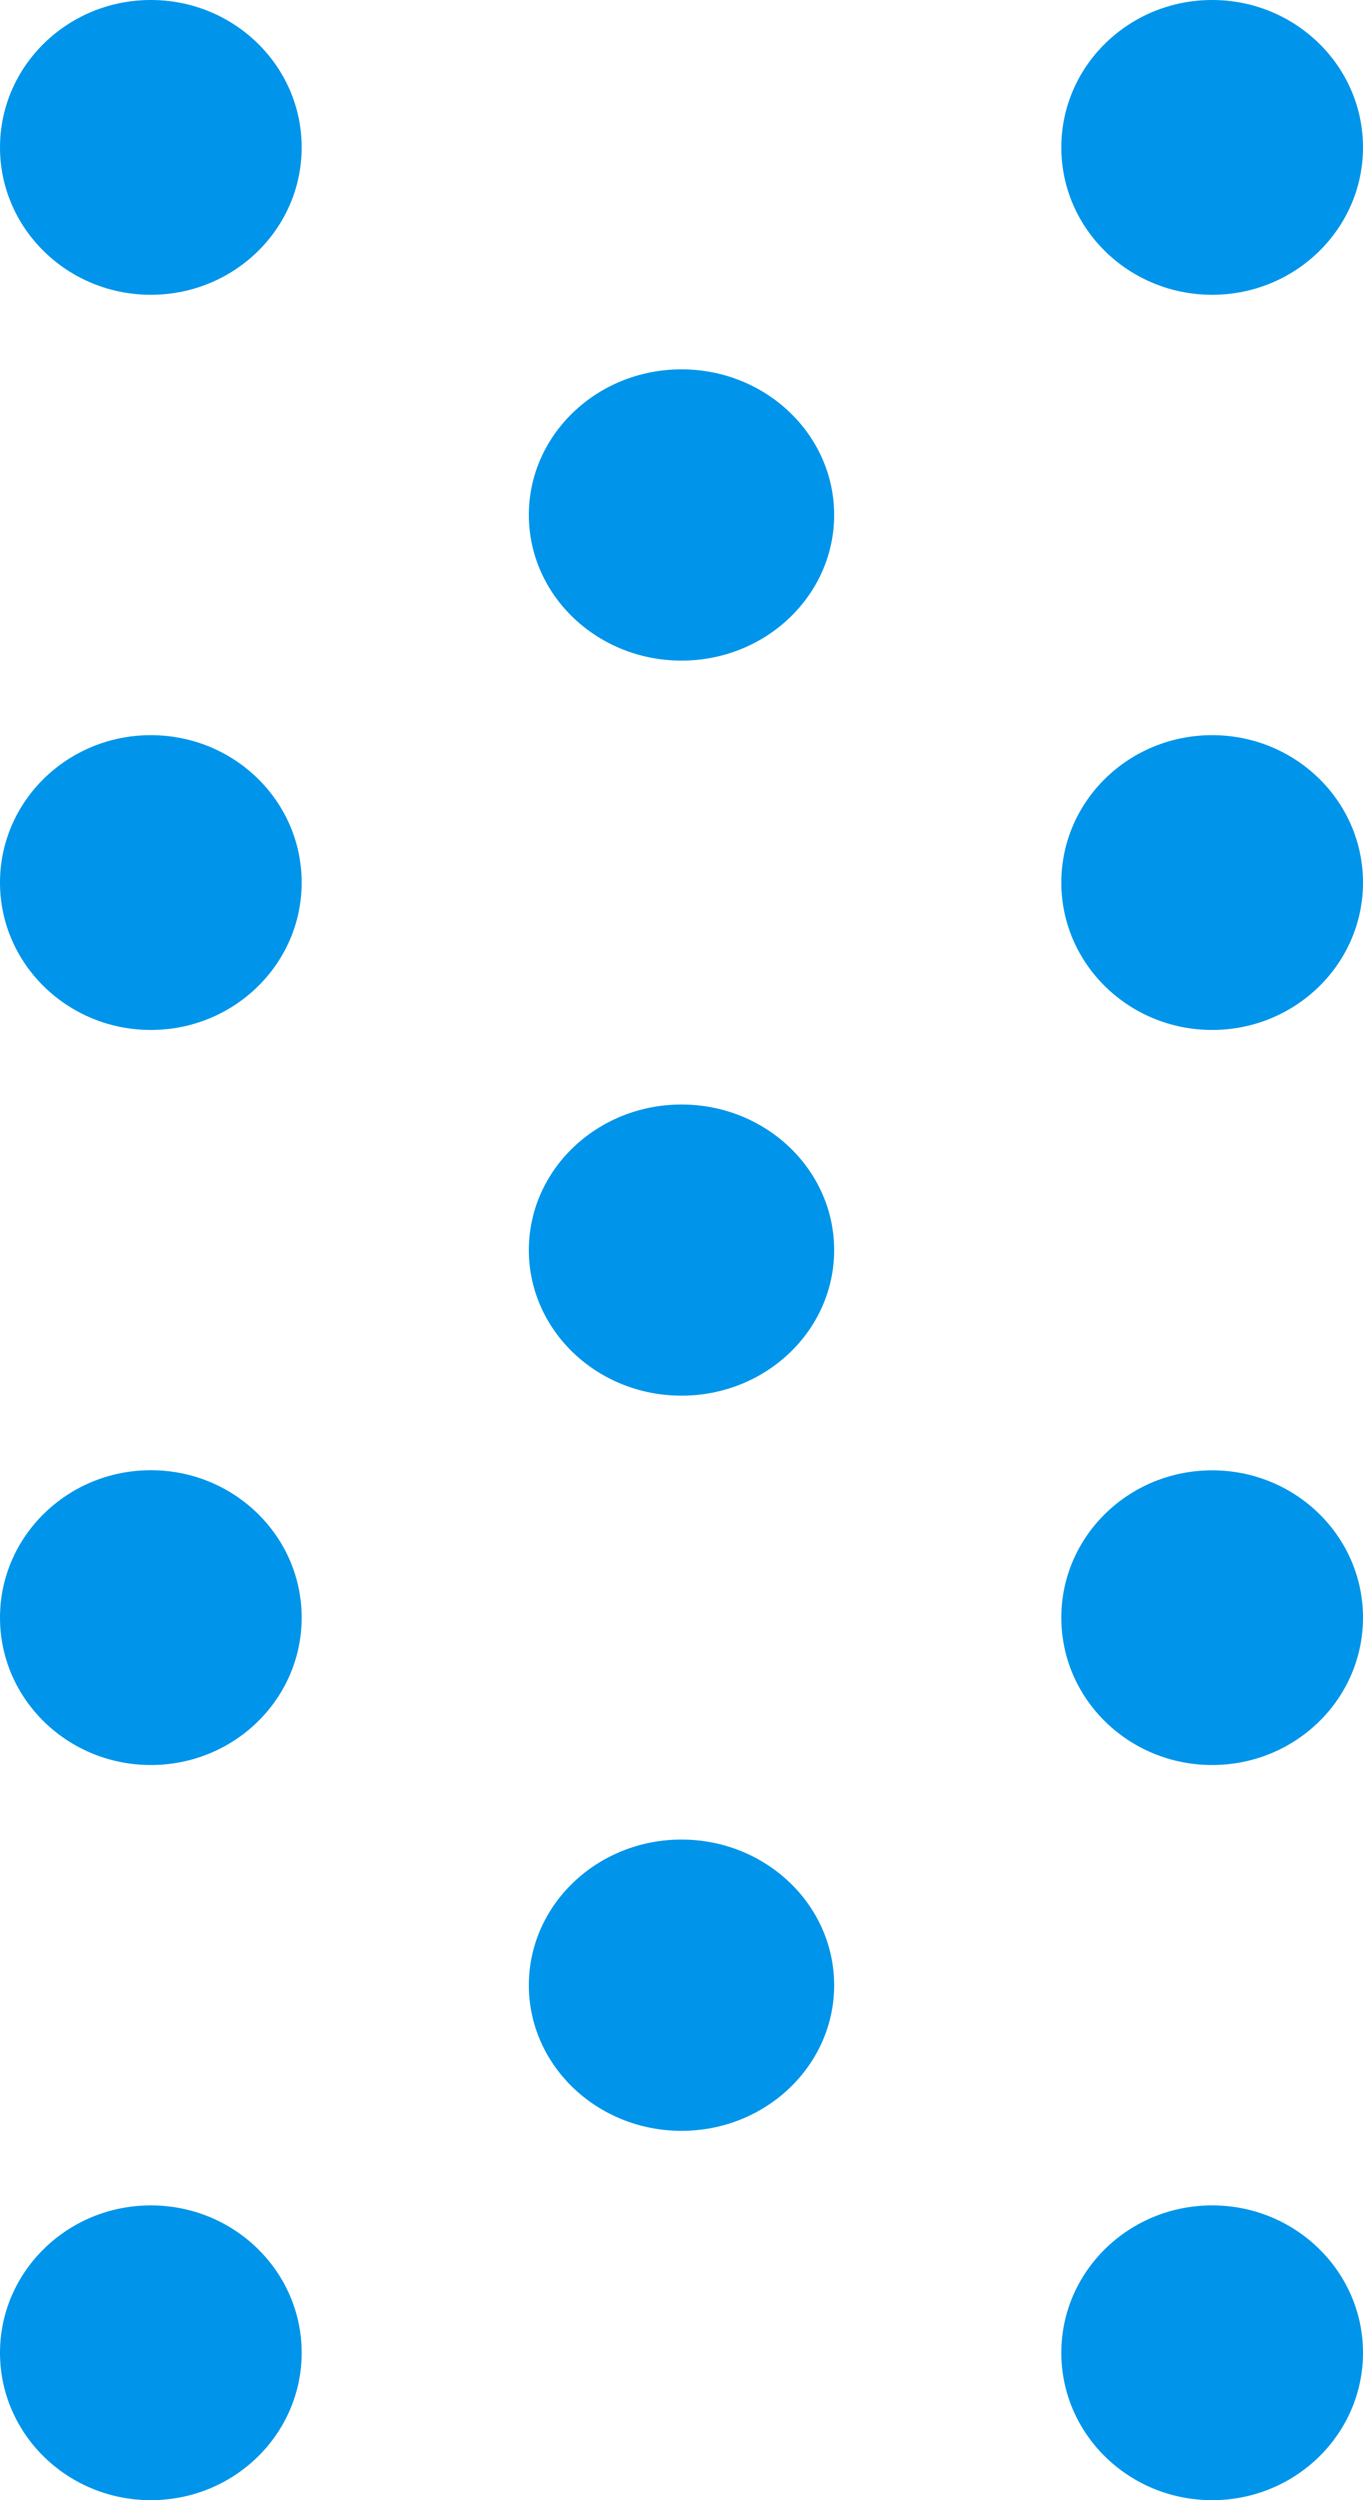 <svg 
 xmlns="http://www.w3.org/2000/svg"
 xmlns:xlink="http://www.w3.org/1999/xlink"
 width="12px" height="22px">
<path fill-rule="evenodd"  fill="rgb(0, 149, 234)"
 d="M10.672,9.063 C9.938,9.063 9.344,8.482 9.344,7.766 C9.344,7.049 9.938,6.469 10.672,6.469 C11.405,6.469 12.000,7.049 12.000,7.766 C12.000,8.482 11.405,9.063 10.672,9.063 ZM10.672,2.594 C9.938,2.594 9.344,2.013 9.344,1.297 C9.344,0.581 9.938,-0.000 10.672,-0.000 C11.405,-0.000 12.000,0.581 12.000,1.297 C12.000,2.013 11.405,2.594 10.672,2.594 ZM6.000,18.750 C5.258,18.750 4.656,18.176 4.656,17.469 C4.656,16.761 5.258,16.187 6.000,16.187 C6.742,16.187 7.344,16.761 7.344,17.469 C7.344,18.176 6.742,18.750 6.000,18.750 ZM6.000,12.281 C5.258,12.281 4.656,11.708 4.656,11.000 C4.656,10.292 5.258,9.719 6.000,9.719 C6.742,9.719 7.344,10.292 7.344,11.000 C7.344,11.708 6.742,12.281 6.000,12.281 ZM6.000,5.813 C5.258,5.813 4.656,5.239 4.656,4.531 C4.656,3.824 5.258,3.250 6.000,3.250 C6.742,3.250 7.344,3.824 7.344,4.531 C7.344,5.239 6.742,5.813 6.000,5.813 ZM1.328,22.000 C0.595,22.000 -0.000,21.419 -0.000,20.703 C-0.000,19.987 0.595,19.406 1.328,19.406 C2.062,19.406 2.656,19.987 2.656,20.703 C2.656,21.419 2.062,22.000 1.328,22.000 ZM1.328,15.531 C0.595,15.531 -0.000,14.951 -0.000,14.234 C-0.000,13.518 0.595,12.937 1.328,12.937 C2.062,12.937 2.656,13.518 2.656,14.234 C2.656,14.951 2.062,15.531 1.328,15.531 ZM1.328,9.063 C0.595,9.063 -0.000,8.482 -0.000,7.766 C-0.000,7.049 0.595,6.469 1.328,6.469 C2.062,6.469 2.656,7.049 2.656,7.766 C2.656,8.482 2.062,9.063 1.328,9.063 ZM1.328,2.594 C0.595,2.594 -0.000,2.013 -0.000,1.297 C-0.000,0.581 0.595,-0.000 1.328,-0.000 C2.062,-0.000 2.656,0.581 2.656,1.297 C2.656,2.013 2.062,2.594 1.328,2.594 ZM10.672,15.531 C9.938,15.531 9.344,14.951 9.344,14.234 C9.344,13.518 9.938,12.938 10.672,12.938 C11.405,12.938 12.000,13.518 12.000,14.234 C12.000,14.951 11.405,15.531 10.672,15.531 ZM10.672,19.406 C11.405,19.406 12.000,19.987 12.000,20.703 C12.000,21.419 11.405,22.000 10.672,22.000 C9.938,22.000 9.344,21.419 9.344,20.703 C9.344,19.987 9.938,19.406 10.672,19.406 Z"/>
</svg>